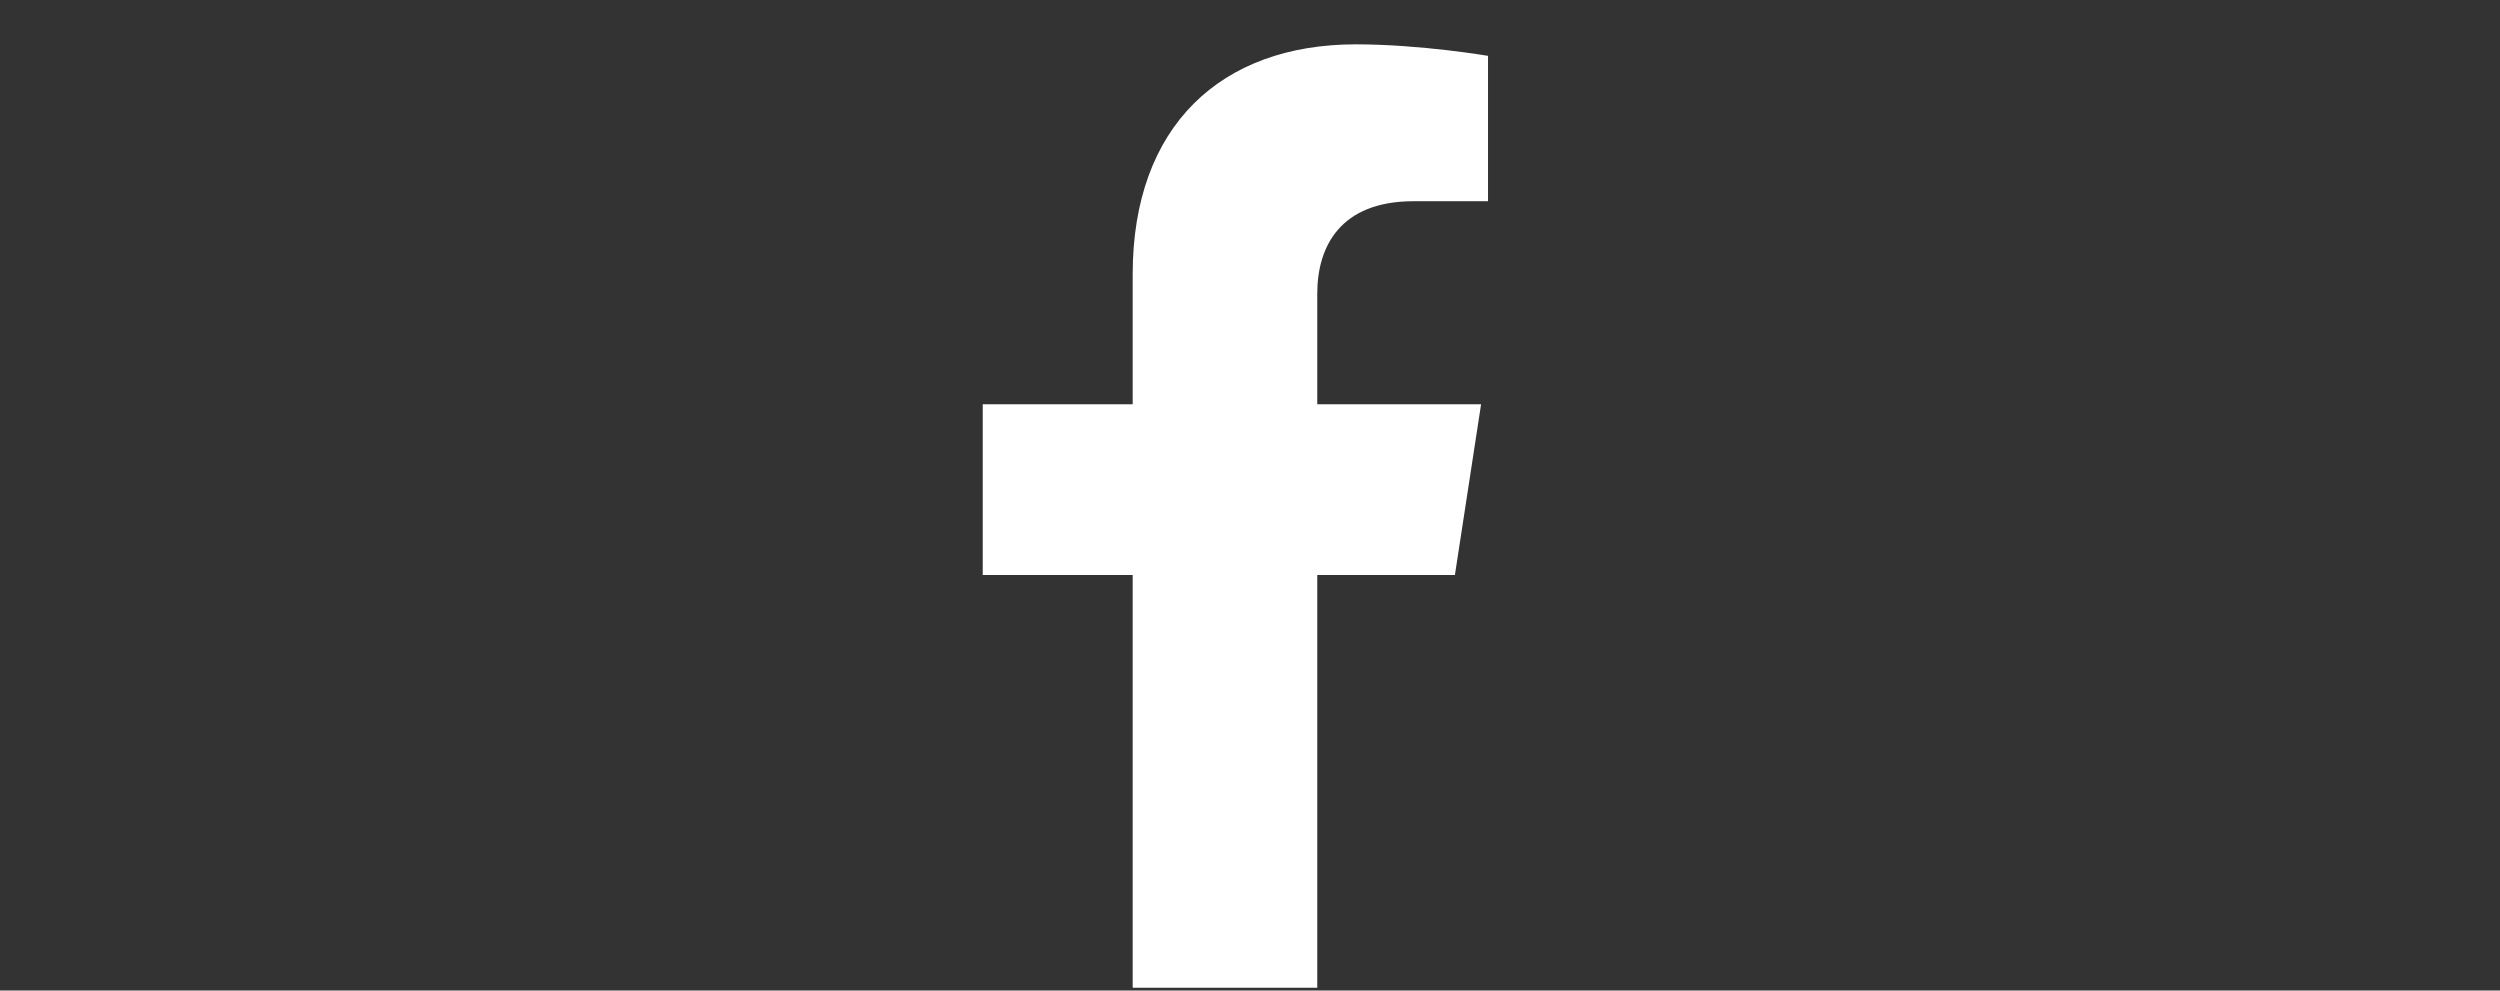 <svg width="53" height="21" viewBox="0 0 53 21" fill="none" xmlns="http://www.w3.org/2000/svg">
<rect x="0" y="0" width="53" height="21" fill="#333333" stroke="none"/>
<path d="M30.844 12.19L31.399 8.57H27.926V6.222C27.926 5.231 28.411 4.266 29.967 4.266H31.546V1.184C31.546 1.184 30.113 0.94 28.743 0.94C25.883 0.94 24.013 2.674 24.013 5.812V8.57H20.834V12.19H24.013V20.94H27.926V12.19H30.844Z" fill="white"/>
</svg>
